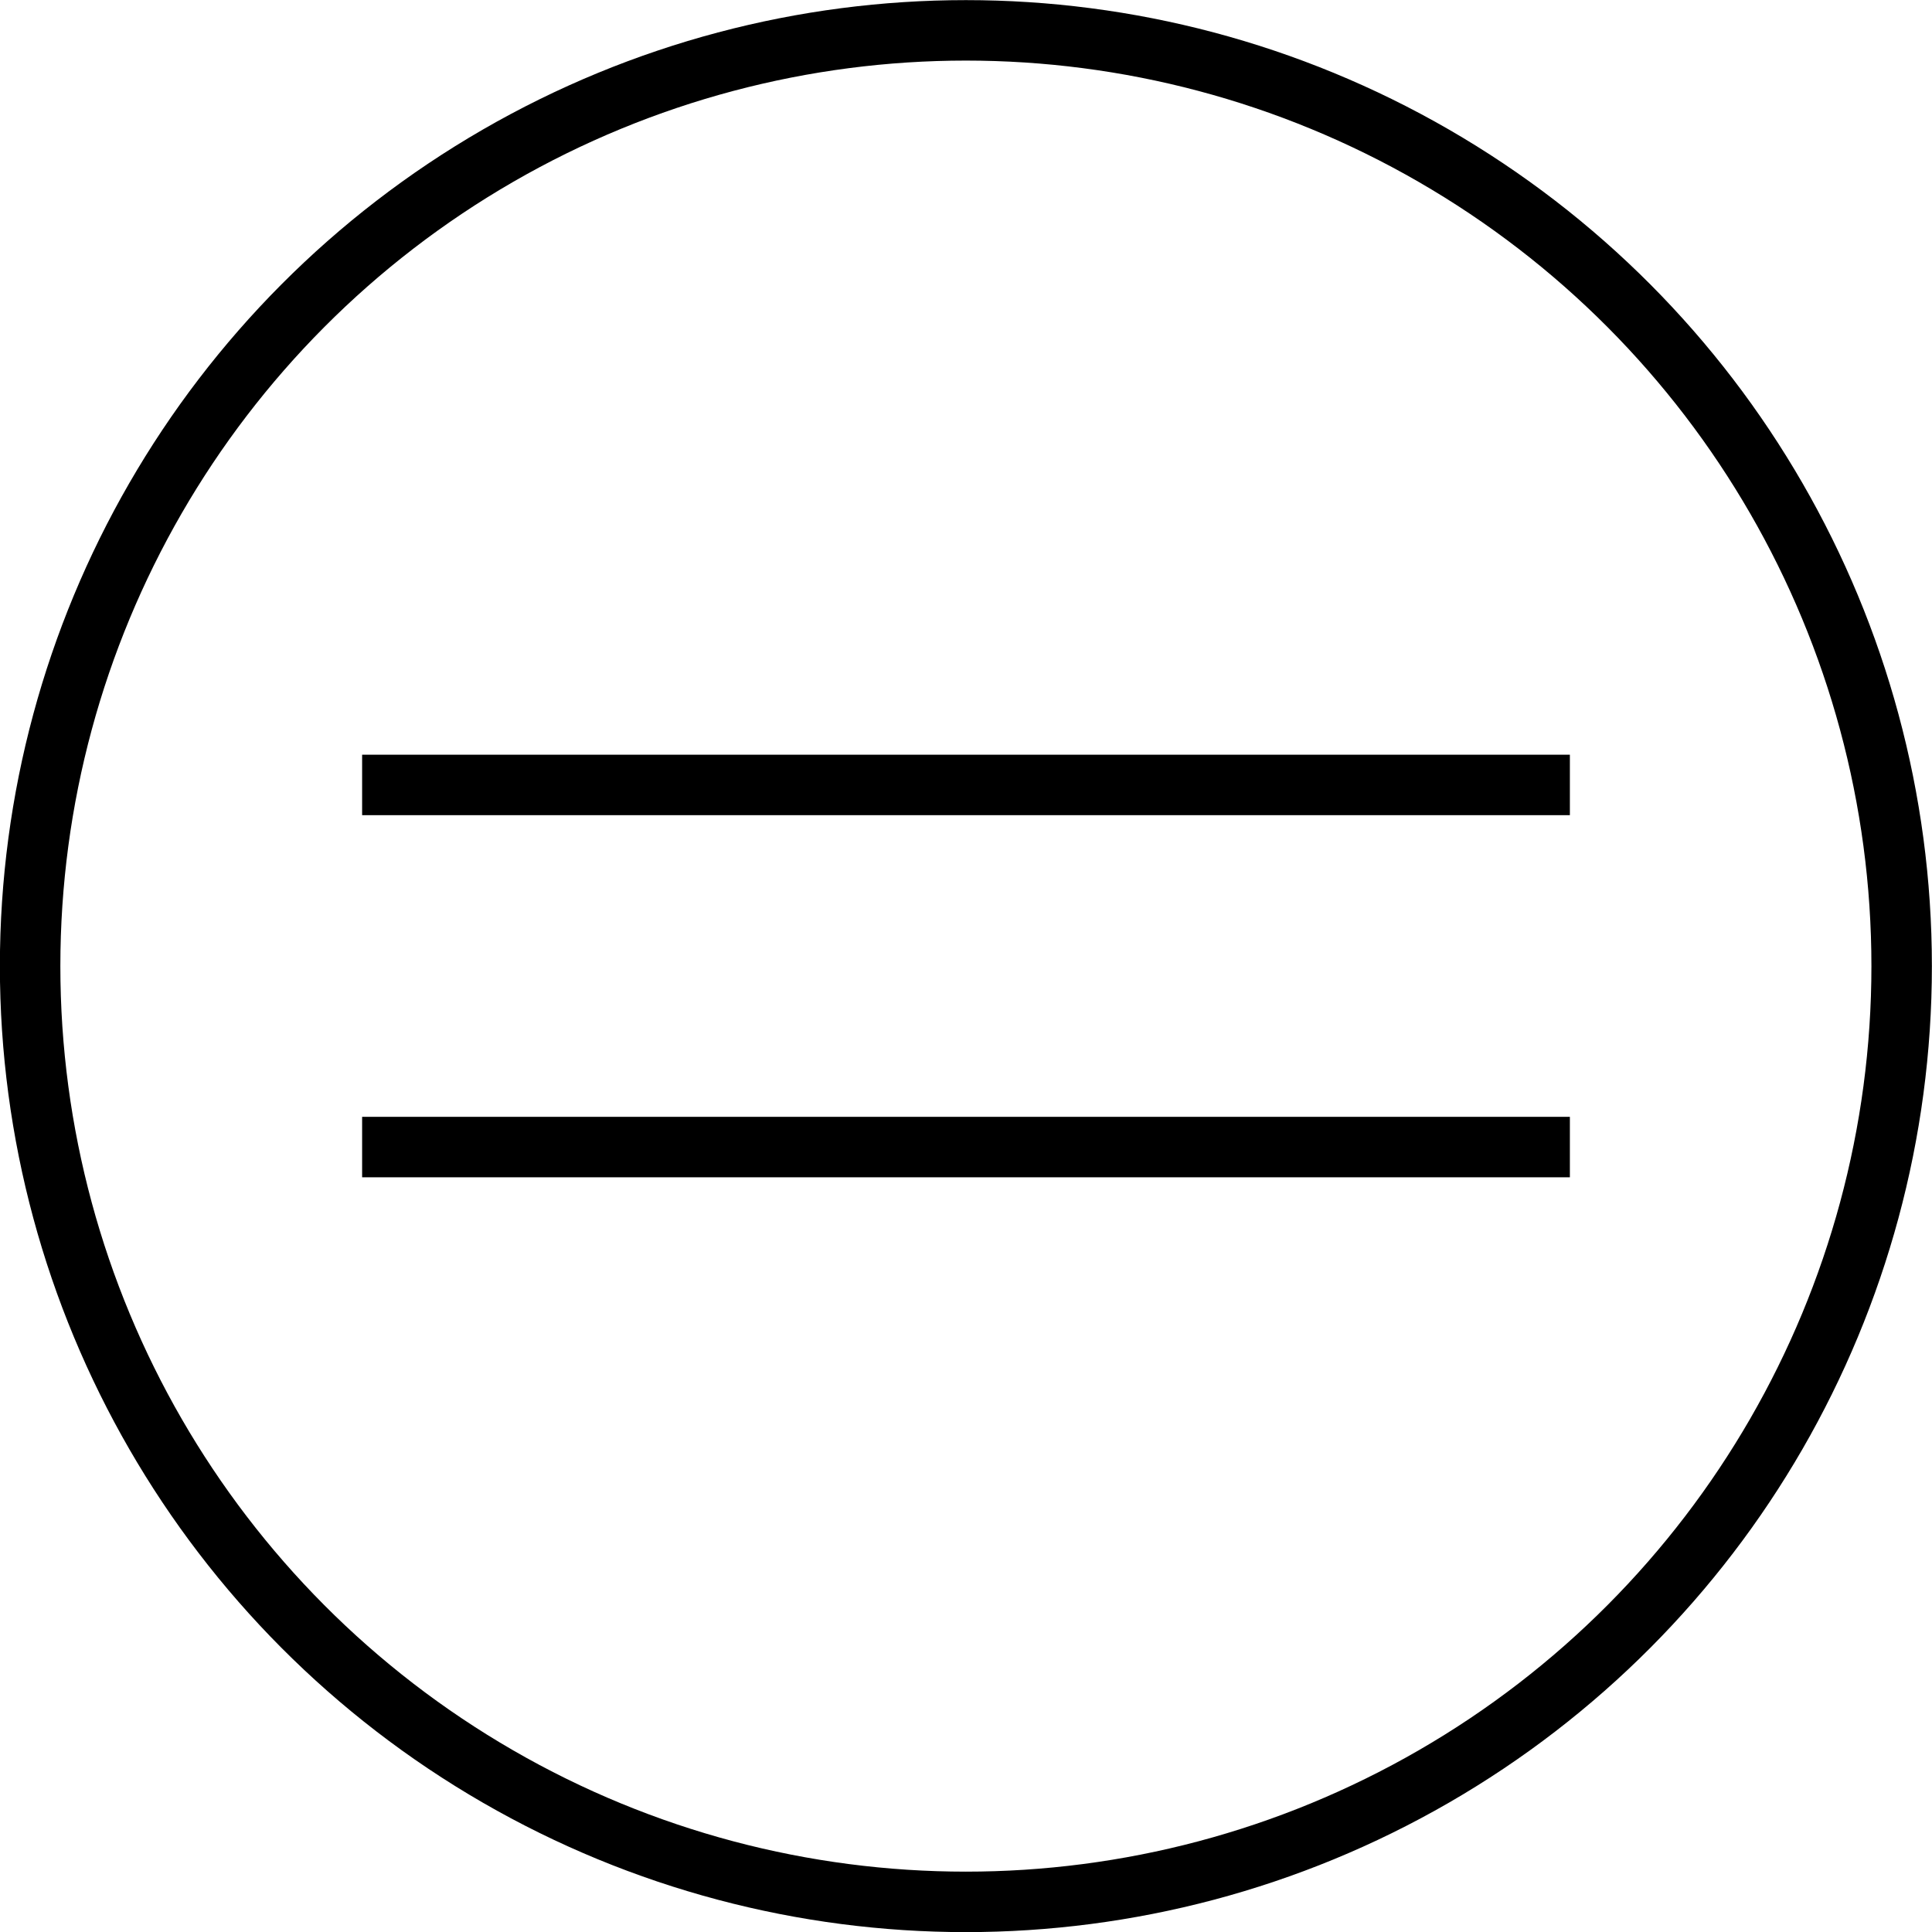 <svg xmlns="http://www.w3.org/2000/svg"
     width="32"
     height="32"
     viewBox="0 0 8.467 8.467">
    <g transform="translate(0 -288.533)"
       fill="none"
       stroke="#000"
       stroke-width=".265">
        <circle cx="4.233"
                cy="292.767"
                r="4.101"/>
        <path d="M1.587 291.973H6.88M1.587 293.56H6.88"/>
    </g>
</svg>
